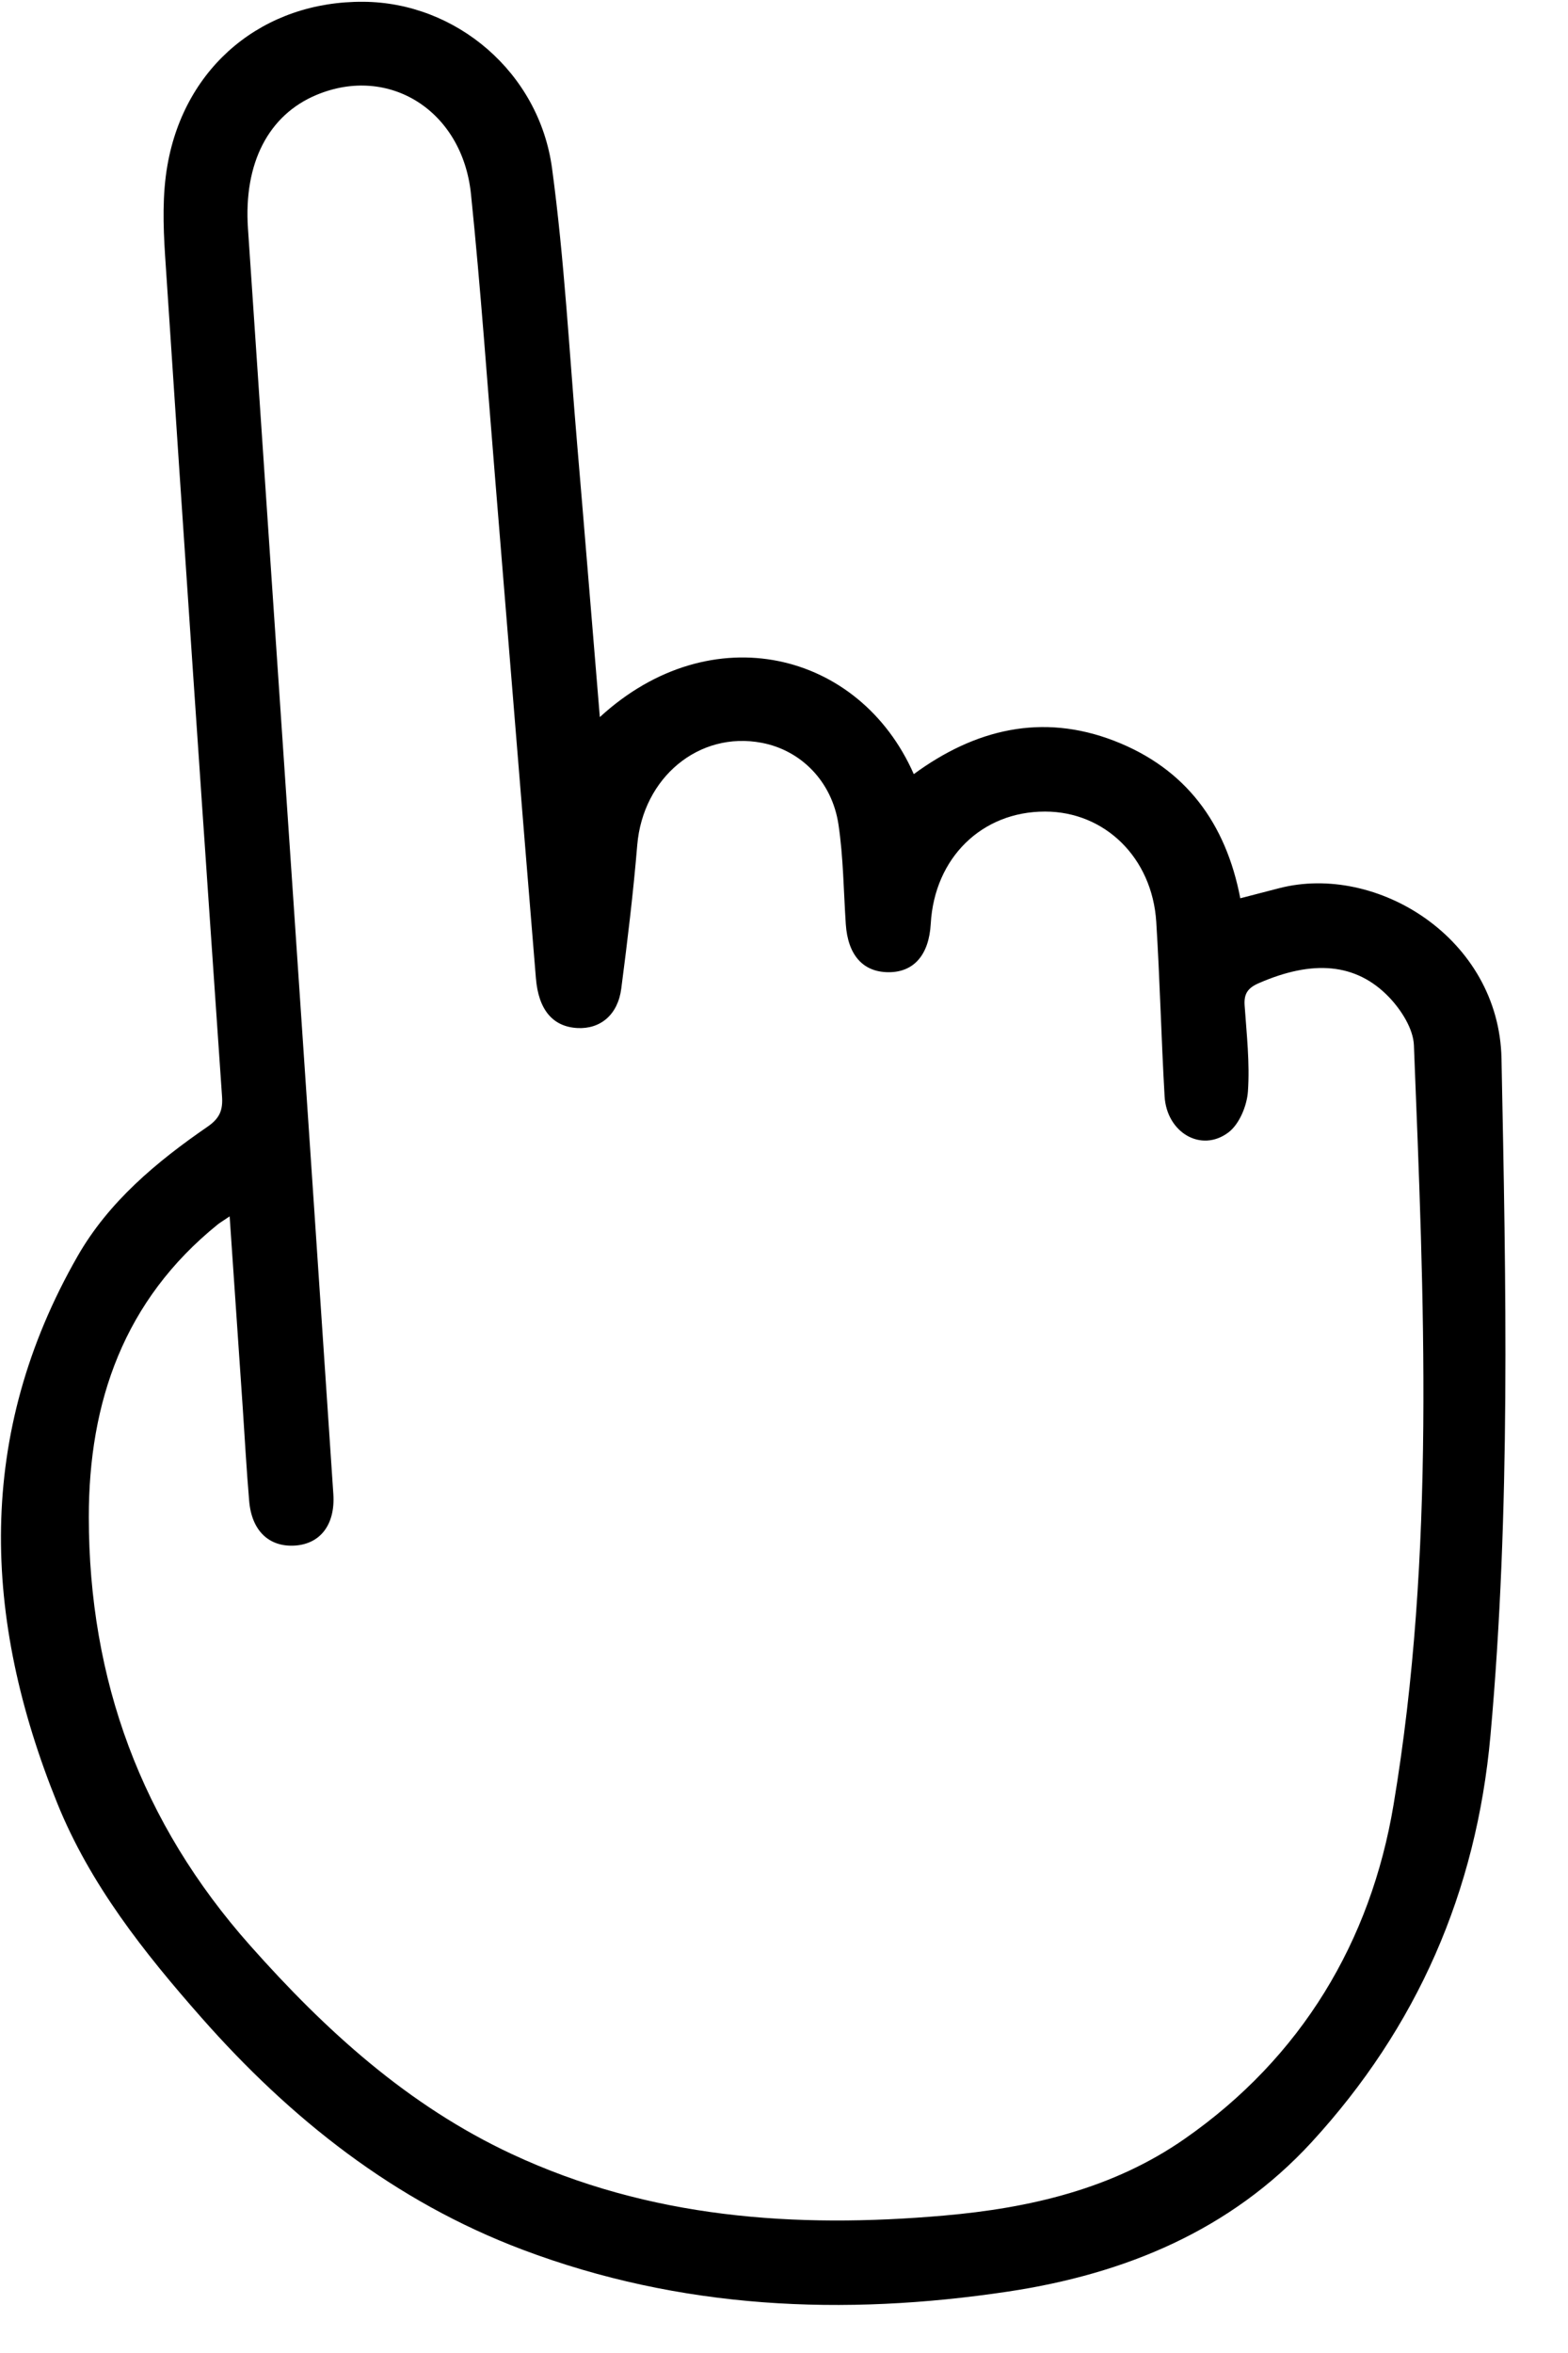 <?xml version="1.0" encoding="UTF-8" standalone="no"?>
<svg width="22px" height="33px" viewBox="0 0 22 33" version="1.1" xmlns="http://www.w3.org/2000/svg" xmlns:xlink="http://www.w3.org/1999/xlink">
                            <path d="M3.222,17.059 C3.124,17.126 3.086,17.147 3.053,17.174 C1.741,18.235 1.245,19.659 1.246,21.279 C1.248,23.555 1.978,25.562 3.512,27.288 C4.569,28.478 5.721,29.528 7.181,30.21 C9.112,31.111 11.155,31.255 13.24,31.073 C14.445,30.968 15.614,30.699 16.622,29.996 C18.265,28.852 19.233,27.223 19.552,25.313 C20.143,21.785 19.979,18.216 19.838,14.659 C19.829,14.428 19.66,14.164 19.49,13.986 C19.025,13.501 18.413,13.461 17.663,13.788 C17.506,13.856 17.451,13.938 17.463,14.103 C17.491,14.504 17.537,14.909 17.509,15.308 C17.495,15.509 17.388,15.768 17.234,15.883 C16.852,16.169 16.369,15.883 16.34,15.375 C16.293,14.56 16.274,13.743 16.223,12.929 C16.166,12.029 15.501,11.382 14.663,11.382 C13.775,11.381 13.112,12.031 13.059,12.954 C13.035,13.391 12.823,13.635 12.469,13.635 C12.109,13.635 11.896,13.395 11.867,12.961 C11.836,12.494 11.833,12.023 11.764,11.562 C11.673,10.957 11.236,10.522 10.689,10.418 C9.807,10.249 9.021,10.904 8.941,11.851 C8.885,12.523 8.804,13.194 8.717,13.863 C8.67,14.231 8.425,14.434 8.103,14.418 C7.757,14.4 7.555,14.164 7.519,13.718 C7.327,11.386 7.139,9.054 6.948,6.722 C6.838,5.388 6.745,4.052 6.608,2.721 C6.487,1.549 5.456,0.907 4.441,1.331 C3.768,1.612 3.417,2.286 3.479,3.203 C3.691,6.362 3.906,9.522 4.12,12.682 C4.306,15.439 4.493,18.197 4.677,20.955 C4.705,21.38 4.496,21.652 4.14,21.676 C3.776,21.7 3.531,21.47 3.496,21.05 C3.459,20.616 3.435,20.181 3.406,19.747 C3.346,18.871 3.286,17.994 3.222,17.059 M8.416,10.057 C9.979,8.621 12.061,9.13 12.821,10.857 C13.679,10.227 14.62,9.998 15.634,10.39 C16.637,10.778 17.2,11.545 17.402,12.598 C17.59,12.549 17.768,12.503 17.946,12.457 C19.316,12.102 21.033,13.158 21.067,14.847 C21.13,18.015 21.197,21.178 20.912,24.341 C20.715,26.53 19.884,28.43 18.403,30.043 C17.266,31.28 15.787,31.891 14.147,32.138 C11.831,32.486 9.546,32.386 7.332,31.551 C5.534,30.873 4.077,29.716 2.824,28.294 C2.02,27.382 1.264,26.428 0.804,25.291 C-0.247,22.694 -0.345,20.119 1.09,17.615 C1.526,16.854 2.196,16.294 2.913,15.801 C3.086,15.681 3.129,15.566 3.115,15.373 C2.844,11.442 2.575,7.512 2.316,3.58 C2.289,3.159 2.277,2.725 2.35,2.313 C2.596,0.917 3.703,0.015 5.098,0.025 C6.398,0.033 7.565,1.014 7.746,2.364 C7.919,3.646 7.988,4.942 8.098,6.232 C8.205,7.489 8.307,8.746 8.416,10.057" id="Fill-1"></path>

</svg>
